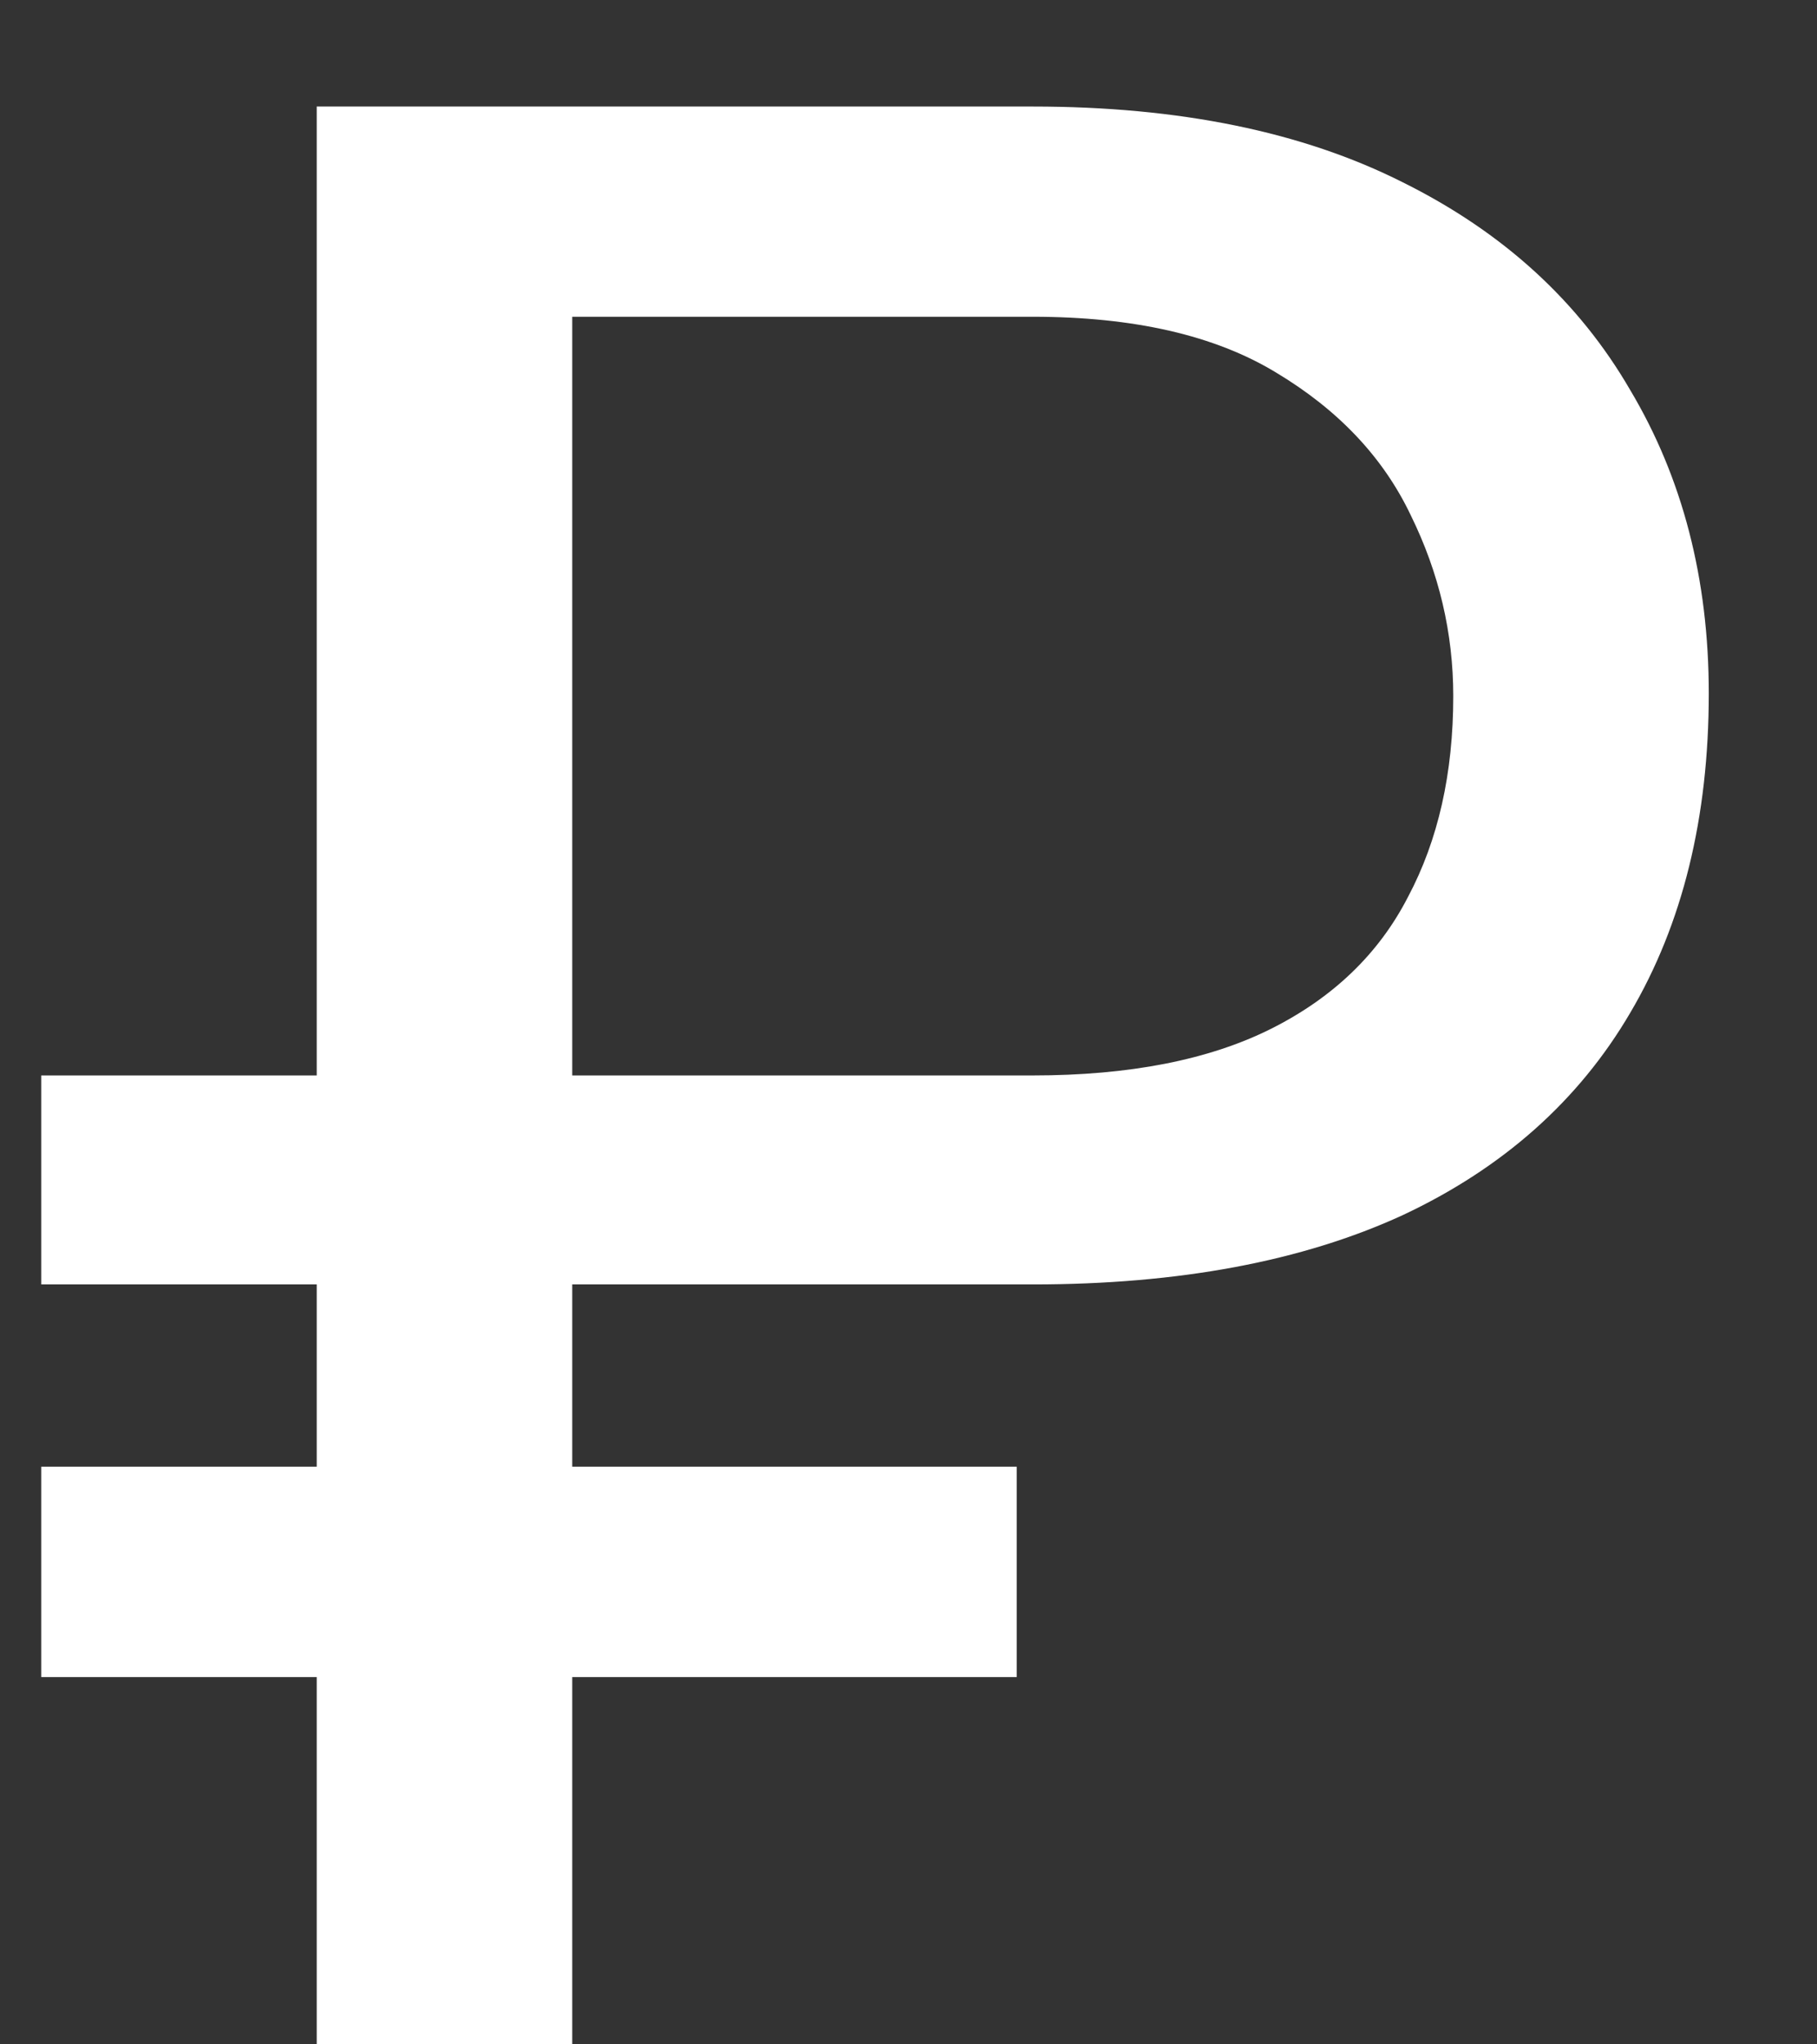 <svg width="16" height="18" viewBox="0 0 16 18" fill="none" xmlns="http://www.w3.org/2000/svg">
<rect x="0" y="0" width="16" height="18" fill="#333333" stroke="none"/>
<path d="M9.094 11.309H0.363V9.469H9.094C9.945 9.469 10.645 9.332 11.191 9.059C11.738 8.785 12.141 8.398 12.398 7.898C12.664 7.398 12.797 6.809 12.797 6.129C12.797 5.574 12.672 5.043 12.422 4.535C12.18 4.027 11.785 3.609 11.238 3.281C10.699 2.953 9.984 2.789 9.094 2.789H5.039V18H2.789V0.938H9.094C10.383 0.938 11.469 1.16 12.352 1.605C13.234 2.043 13.902 2.652 14.355 3.434C14.816 4.207 15.047 5.098 15.047 6.105C15.047 7.199 14.816 8.137 14.355 8.918C13.902 9.691 13.234 10.285 12.352 10.699C11.469 11.105 10.383 11.309 9.094 11.309ZM8.953 12.914V14.766H0.363V12.914H8.953Z" fill="white"/>
</svg>
